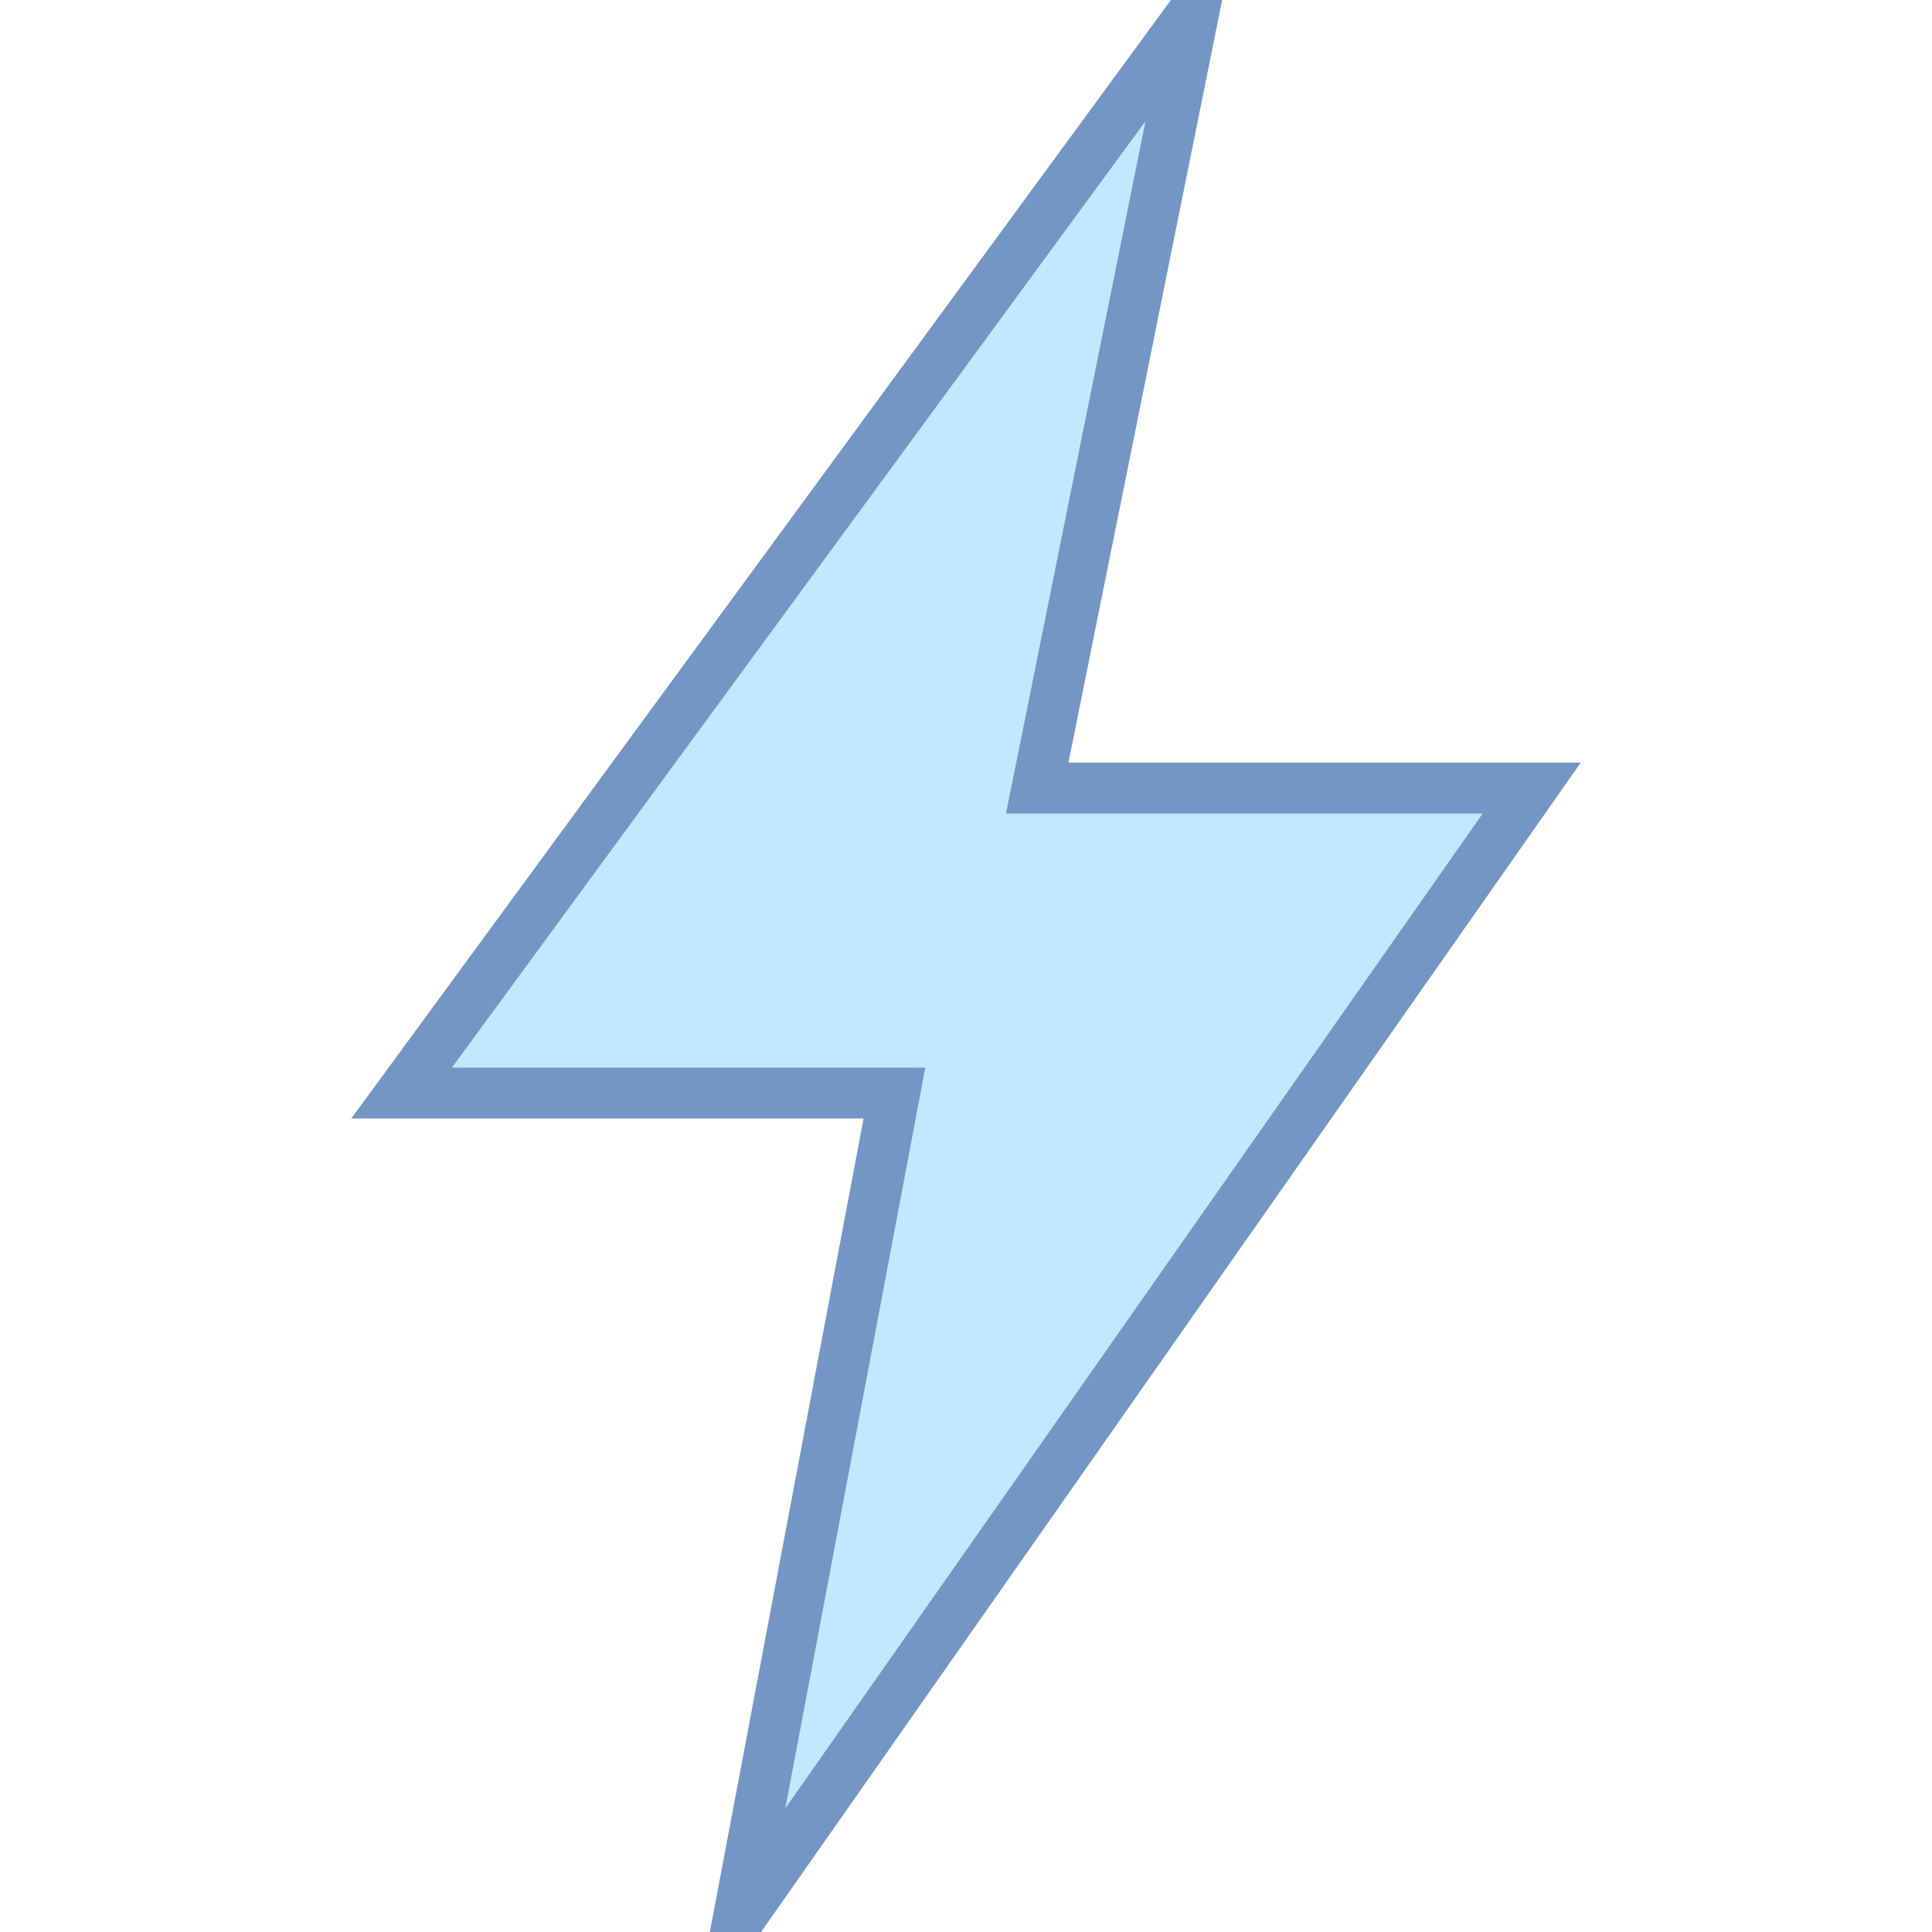<?xml version="1.0" standalone="no"?><!-- Generator: Gravit.io --><svg xmlns="http://www.w3.org/2000/svg" xmlns:xlink="http://www.w3.org/1999/xlink" style="isolation:isolate" viewBox="0 0 48 48" width="48" height="48"><defs><clipPath id="_clipPath_eNCttbkm2OUjgpC9ignLcl3HZ8UT2rfd"><rect width="48" height="48"/></clipPath></defs><g clip-path="url(#_clipPath_eNCttbkm2OUjgpC9ignLcl3HZ8UT2rfd)"><g><path d=" M 18.389 47.368 L 22.207 27.158 L 9.961 27.158 L 29.4 0.632 L 29.572 0.632 L 25.754 19.579 L 38.039 19.579 L 18.56 47.368 L 18.389 47.368 Z " fill="rgb(194,232,255)"/><path d=" M 28.46 3.01 L 25.298 18.7 L 24.993 20.211 L 26.545 20.211 L 36.837 20.211 L 19.511 44.928 L 22.706 28.022 L 22.988 26.526 L 21.455 26.526 L 11.227 26.526 L 28.46 3.01 Z  M 30.364 0 L 29.091 0 L 8.727 27.789 L 21.455 27.789 L 17.636 48 L 18.909 48 L 39.273 18.947 L 26.545 18.947 L 30.364 0 Z " fill="rgb(116,150,196)"/></g></g></svg>